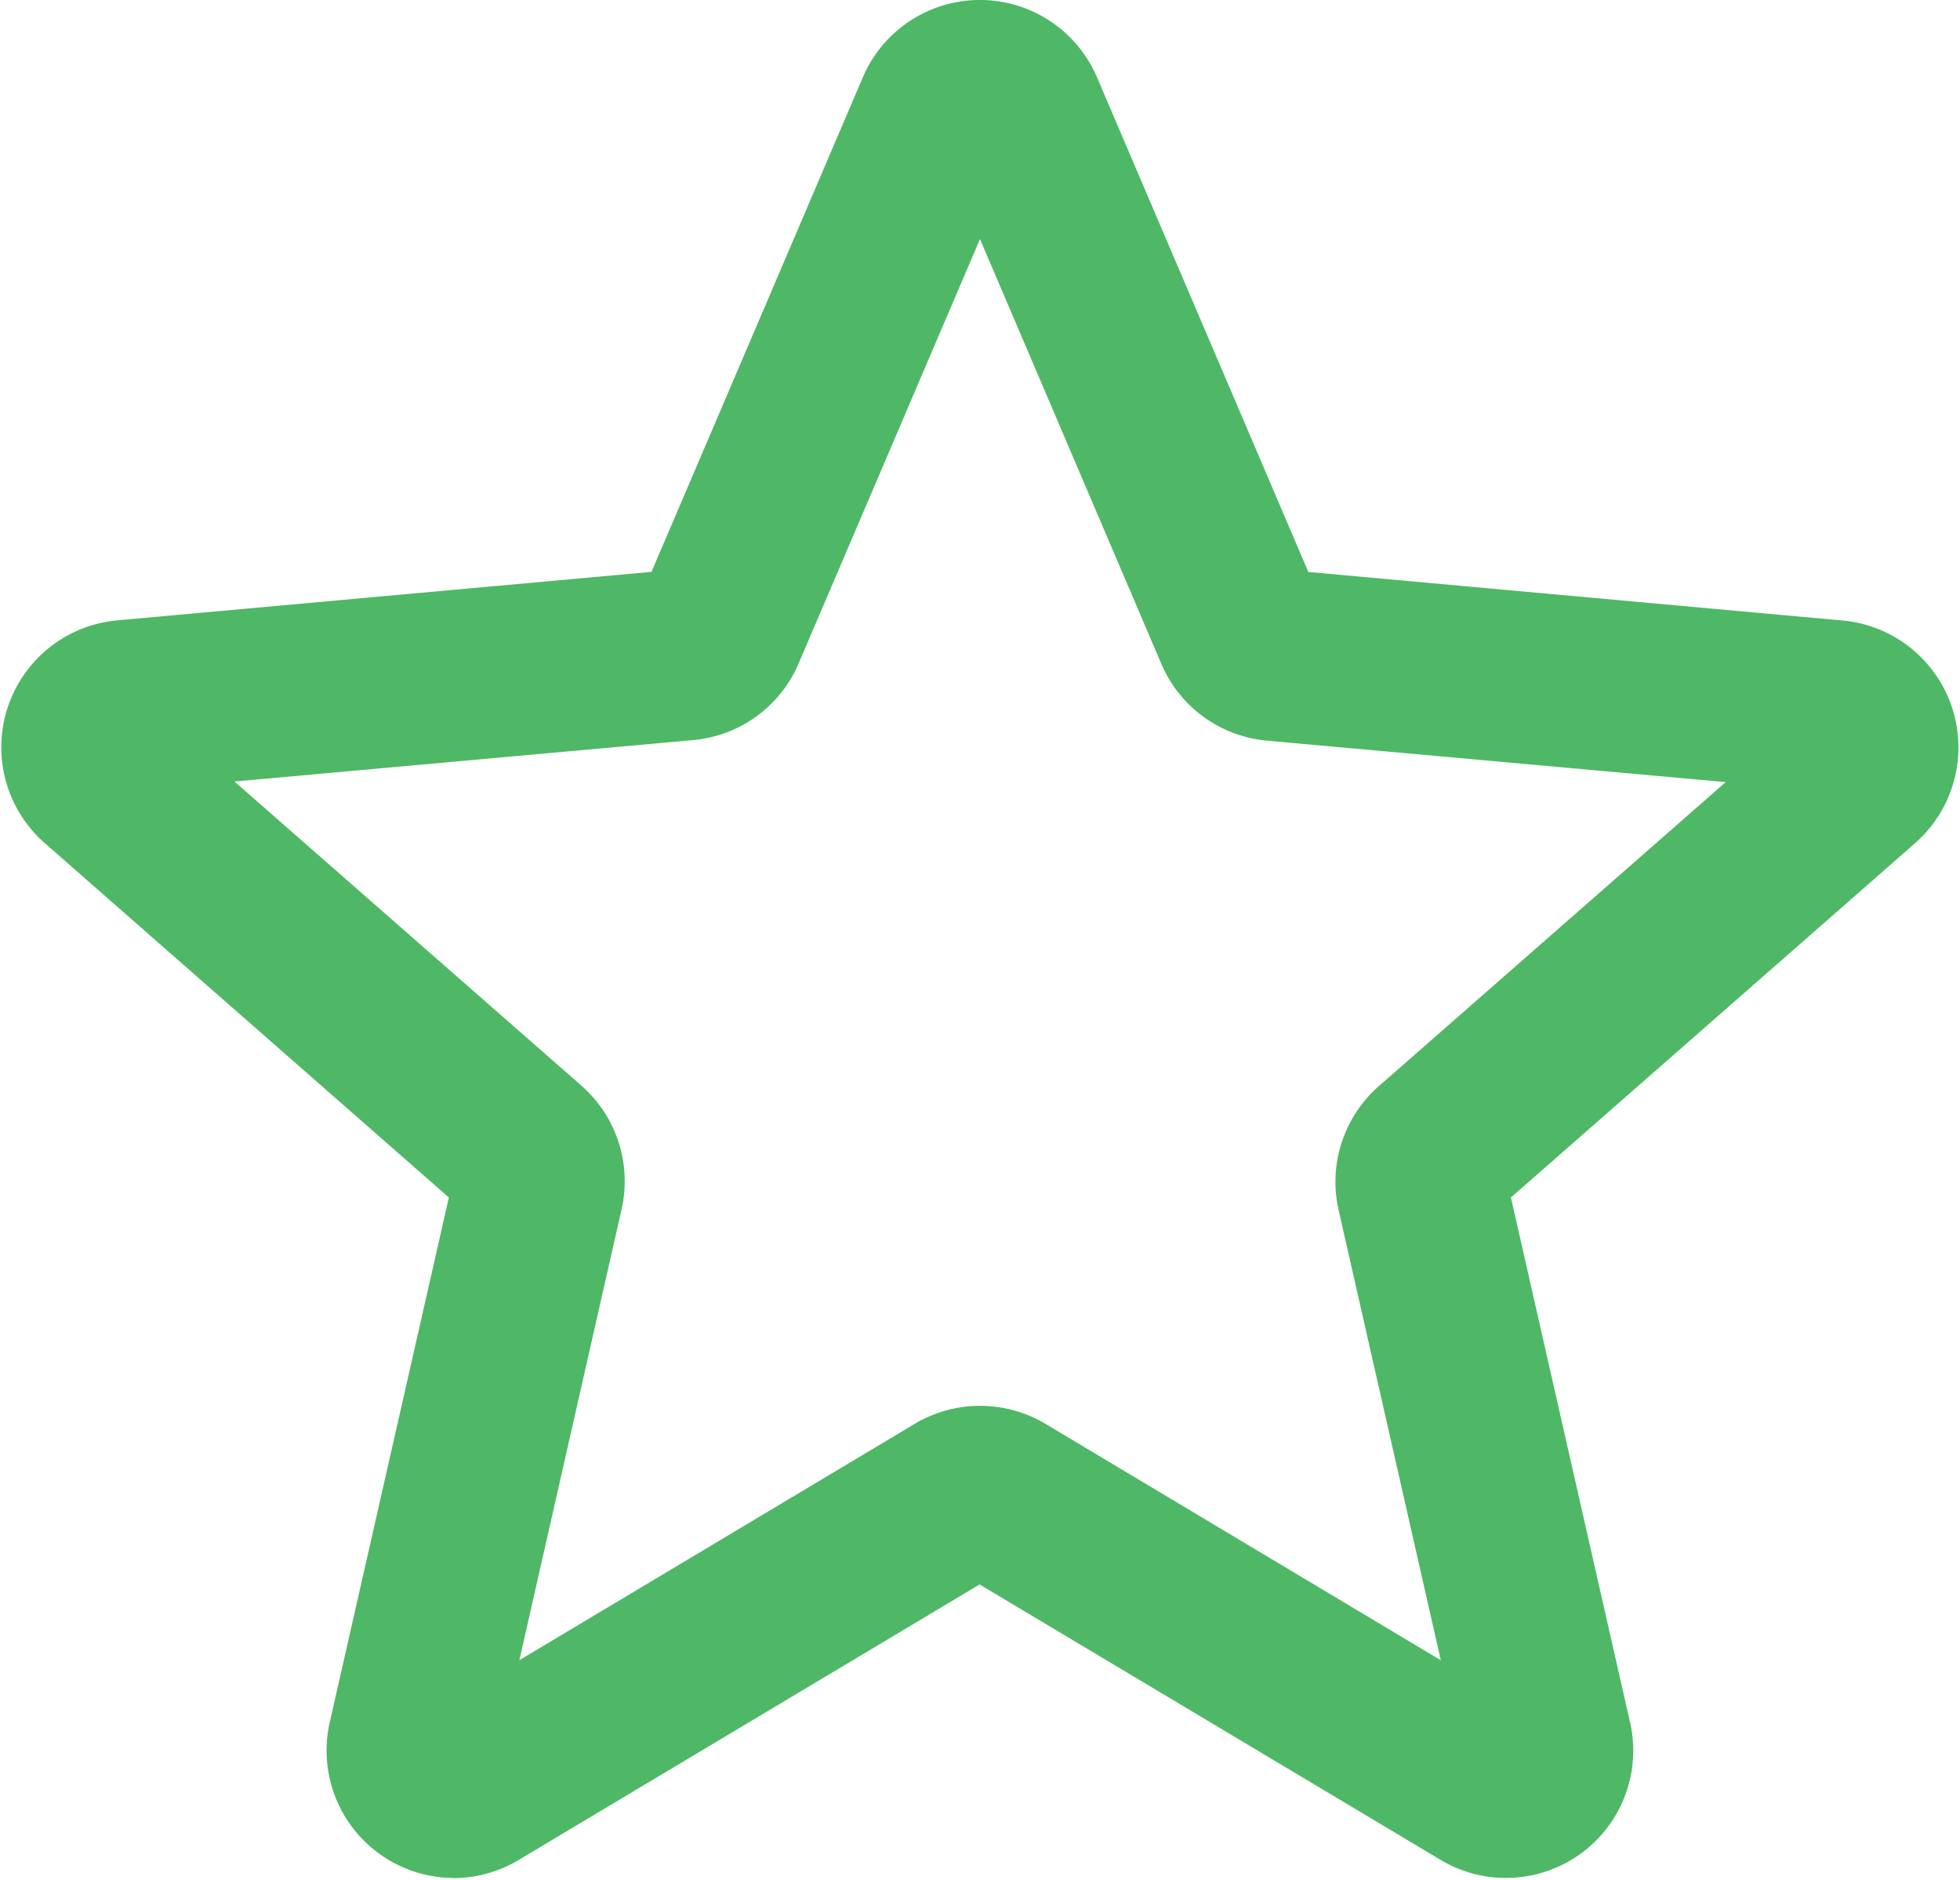 <svg xmlns="http://www.w3.org/2000/svg" width="37.598" height="36.062" viewBox="0 0 37.598 36.062">
  <path id="star" d="M8.181,35.517a1.945,1.945,0,0,1-1.893-2.376L8.639,22.784.665,15.791a1.944,1.944,0,0,1,1.1-3.4l10.55-.958,4.171-9.761a1.942,1.942,0,0,1,3.573,0l4.171,9.763,10.549.958a1.945,1.945,0,0,1,1.1,3.4l-7.974,6.991,2.351,10.357a1.942,1.942,0,0,1-2.89,2.1l-9.1-5.437-9.1,5.44a1.947,1.947,0,0,1-1,.276Zm10.093-8.057a1.947,1.947,0,0,1,1,.275l8.586,5.135-2.219-9.775a1.942,1.942,0,0,1,.615-1.893l7.529-6.6-9.961-.9a1.94,1.94,0,0,1-1.614-1.177L18.274,3.305l-3.937,9.213a1.935,1.935,0,0,1-1.609,1.173l-9.962.9,7.529,6.6a1.938,1.938,0,0,1,.615,1.894L8.692,32.868l8.586-5.133a1.946,1.946,0,0,1,1-.275ZM12.236,11.623a0,0,0,0,1,0,0Zm12.073,0,0,0S24.311,11.62,24.309,11.618Zm0,0" transform="translate(0.525 0.008)" fill="#4fb866" stroke="#4fb866" stroke-width="1"/>
</svg>
